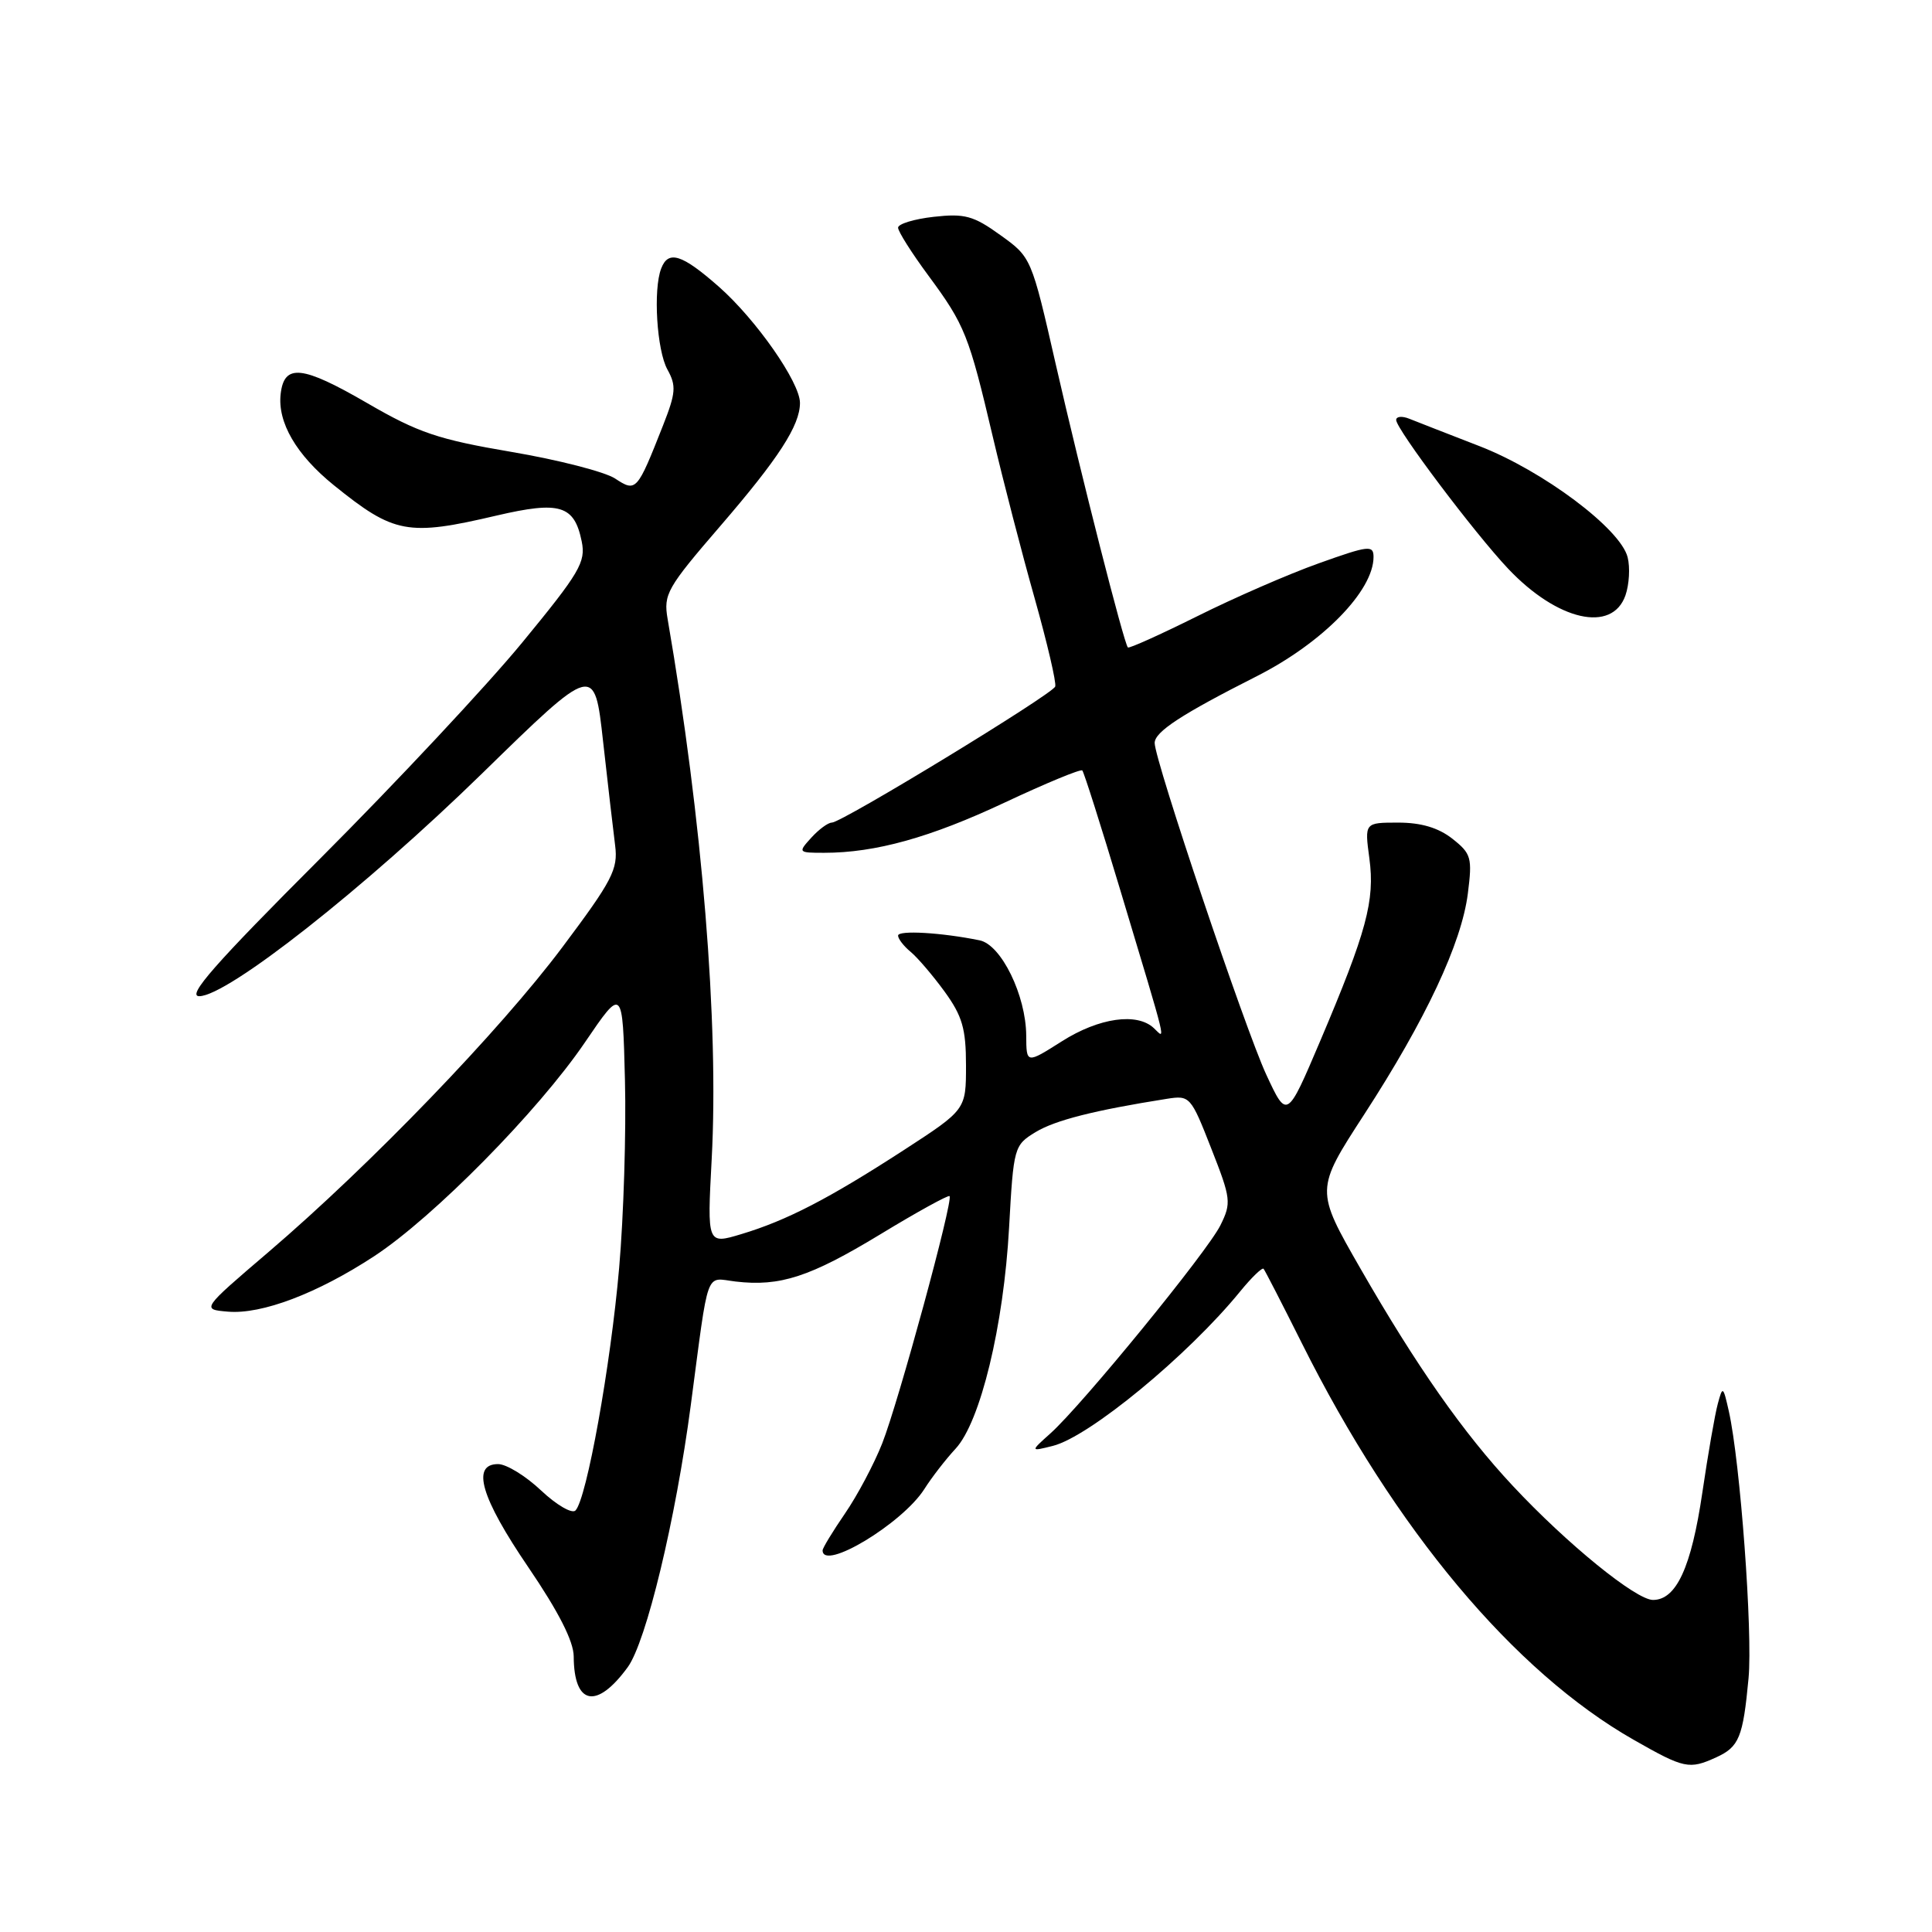 <?xml version="1.0" encoding="UTF-8" standalone="no"?>
<!DOCTYPE svg PUBLIC "-//W3C//DTD SVG 1.1//EN" "http://www.w3.org/Graphics/SVG/1.1/DTD/svg11.dtd" >
<svg xmlns="http://www.w3.org/2000/svg" xmlns:xlink="http://www.w3.org/1999/xlink" version="1.1" viewBox="0 0 256 256">
 <g >
 <path fill="currentColor"
d=" M 227.40 232.86 C 230.44 231.48 230.96 230.21 231.69 222.39 C 232.26 216.31 230.59 193.73 229.08 187.00 C 228.33 183.66 228.26 183.61 227.62 186.00 C 227.24 187.38 226.32 192.67 225.57 197.77 C 224.11 207.69 222.12 212.00 219.03 212.00 C 216.77 212.00 207.62 204.56 200.46 196.89 C 193.91 189.89 187.68 181.00 180.26 168.08 C 174.28 157.66 174.28 157.66 180.77 147.66 C 188.92 135.10 193.67 124.98 194.50 118.38 C 195.10 113.64 194.95 113.11 192.44 111.13 C 190.59 109.68 188.31 109.00 185.27 109.00 C 180.81 109.00 180.81 109.00 181.45 113.75 C 182.20 119.33 181.09 123.43 174.92 137.97 C 170.53 148.29 170.53 148.29 167.79 142.40 C 164.98 136.34 153.00 100.74 153.00 98.45 C 153.00 96.97 156.53 94.66 166.57 89.58 C 175.26 85.17 182.00 78.28 182.00 73.80 C 182.00 72.20 181.35 72.28 174.75 74.64 C 170.76 76.06 163.51 79.22 158.63 81.66 C 153.74 84.09 149.62 85.95 149.45 85.79 C 148.93 85.27 143.25 62.97 139.90 48.30 C 136.67 34.12 136.65 34.09 132.55 31.15 C 128.99 28.58 127.82 28.27 123.72 28.73 C 121.13 29.02 119.00 29.67 119.00 30.17 C 119.00 30.67 120.81 33.53 123.02 36.52 C 127.86 43.08 128.38 44.39 131.56 57.91 C 132.93 63.73 135.42 73.36 137.10 79.29 C 138.77 85.23 140.00 90.48 139.82 90.97 C 139.44 92.01 111.55 109.00 110.22 109.00 C 109.72 109.00 108.50 109.90 107.50 111.00 C 105.72 112.96 105.75 113.00 109.21 113.00 C 116.00 113.00 123.28 110.97 133.11 106.35 C 138.56 103.79 143.20 101.87 143.41 102.09 C 143.63 102.32 145.90 109.47 148.46 118.00 C 154.81 139.12 154.47 137.73 152.91 136.25 C 150.69 134.13 145.63 134.85 140.70 137.98 C 136.00 140.96 136.00 140.96 135.98 137.23 C 135.95 131.90 132.67 125.18 129.81 124.60 C 124.77 123.57 119.00 123.23 119.00 123.97 C 119.00 124.40 119.75 125.37 120.67 126.13 C 121.58 126.88 123.61 129.26 125.17 131.40 C 127.51 134.63 128.00 136.31 128.00 141.17 C 128.00 147.04 128.00 147.04 119.75 152.40 C 109.83 158.83 104.25 161.72 98.22 163.53 C 93.70 164.89 93.70 164.89 94.30 153.63 C 95.27 135.66 93.06 108.65 88.46 82.00 C 87.90 78.75 88.38 77.89 95.41 69.74 C 103.18 60.73 106.00 56.37 106.00 53.39 C 106.00 50.66 100.18 42.33 95.24 37.98 C 90.35 33.68 88.55 33.11 87.61 35.58 C 86.53 38.38 87.03 46.43 88.44 48.97 C 89.63 51.12 89.55 52.06 87.86 56.36 C 84.40 65.13 84.30 65.24 81.49 63.40 C 80.14 62.52 73.97 60.93 67.77 59.88 C 58.05 58.23 55.42 57.34 48.67 53.42 C 40.03 48.41 37.66 48.16 37.19 52.19 C 36.75 55.96 39.26 60.27 44.23 64.29 C 52.22 70.74 54.01 71.08 65.82 68.31 C 74.19 66.36 76.10 66.94 77.08 71.74 C 77.64 74.48 76.82 75.87 69.19 85.15 C 64.51 90.84 52.47 103.71 42.44 113.75 C 28.49 127.70 24.71 132.00 26.40 132.00 C 30.13 132.00 48.27 117.72 63.89 102.48 C 78.77 87.95 78.77 87.95 79.91 98.23 C 80.54 103.88 81.26 110.09 81.51 112.04 C 81.91 115.19 81.14 116.67 74.53 125.49 C 66.24 136.56 49.09 154.35 35.59 165.89 C 26.68 173.50 26.68 173.50 30.20 173.80 C 34.67 174.19 42.07 171.38 49.60 166.44 C 57.46 161.28 71.31 147.23 77.50 138.13 C 82.50 130.78 82.50 130.78 82.81 143.14 C 82.98 149.94 82.64 161.12 82.04 168.00 C 80.92 180.93 77.73 198.67 76.25 200.15 C 75.79 200.61 73.74 199.42 71.70 197.50 C 69.66 195.57 67.10 194.00 66.00 194.00 C 62.42 194.00 63.72 198.44 70.00 207.66 C 74.02 213.57 76.01 217.48 76.02 219.49 C 76.05 225.95 79.06 226.55 83.17 220.92 C 85.63 217.56 89.53 201.35 91.53 186.21 C 93.98 167.72 93.39 169.33 97.48 169.81 C 103.37 170.50 107.33 169.20 116.62 163.57 C 121.50 160.60 125.65 158.32 125.82 158.49 C 126.35 159.01 119.05 185.80 116.90 191.25 C 115.82 193.99 113.60 198.17 111.97 200.54 C 110.34 202.92 109.00 205.12 109.00 205.43 C 109.00 208.25 119.57 201.88 122.48 197.31 C 123.46 195.76 125.32 193.36 126.62 191.96 C 129.91 188.41 132.99 175.70 133.71 162.64 C 134.30 151.99 134.37 151.75 137.22 150.01 C 139.81 148.44 144.99 147.12 154.61 145.60 C 157.66 145.12 157.79 145.26 160.49 152.16 C 163.12 158.84 163.18 159.39 161.71 162.36 C 159.98 165.86 143.41 186.14 139.20 189.92 C 136.50 192.34 136.50 192.34 139.50 191.59 C 144.32 190.39 157.42 179.60 164.33 171.12 C 165.84 169.27 167.24 167.92 167.43 168.12 C 167.61 168.33 169.90 172.78 172.51 178.00 C 184.81 202.63 200.61 221.51 216.50 230.55 C 223.17 234.35 223.83 234.49 227.40 232.86 Z  M 215.38 78.89 C 215.88 77.46 216.01 75.18 215.67 73.84 C 214.73 70.07 204.45 62.37 196.00 59.10 C 191.88 57.50 187.71 55.88 186.75 55.49 C 185.79 55.10 185.00 55.17 185.00 55.65 C 185.00 56.85 195.41 70.68 199.85 75.37 C 206.37 82.26 213.62 83.91 215.38 78.89 Z "/>
</g>
</svg>